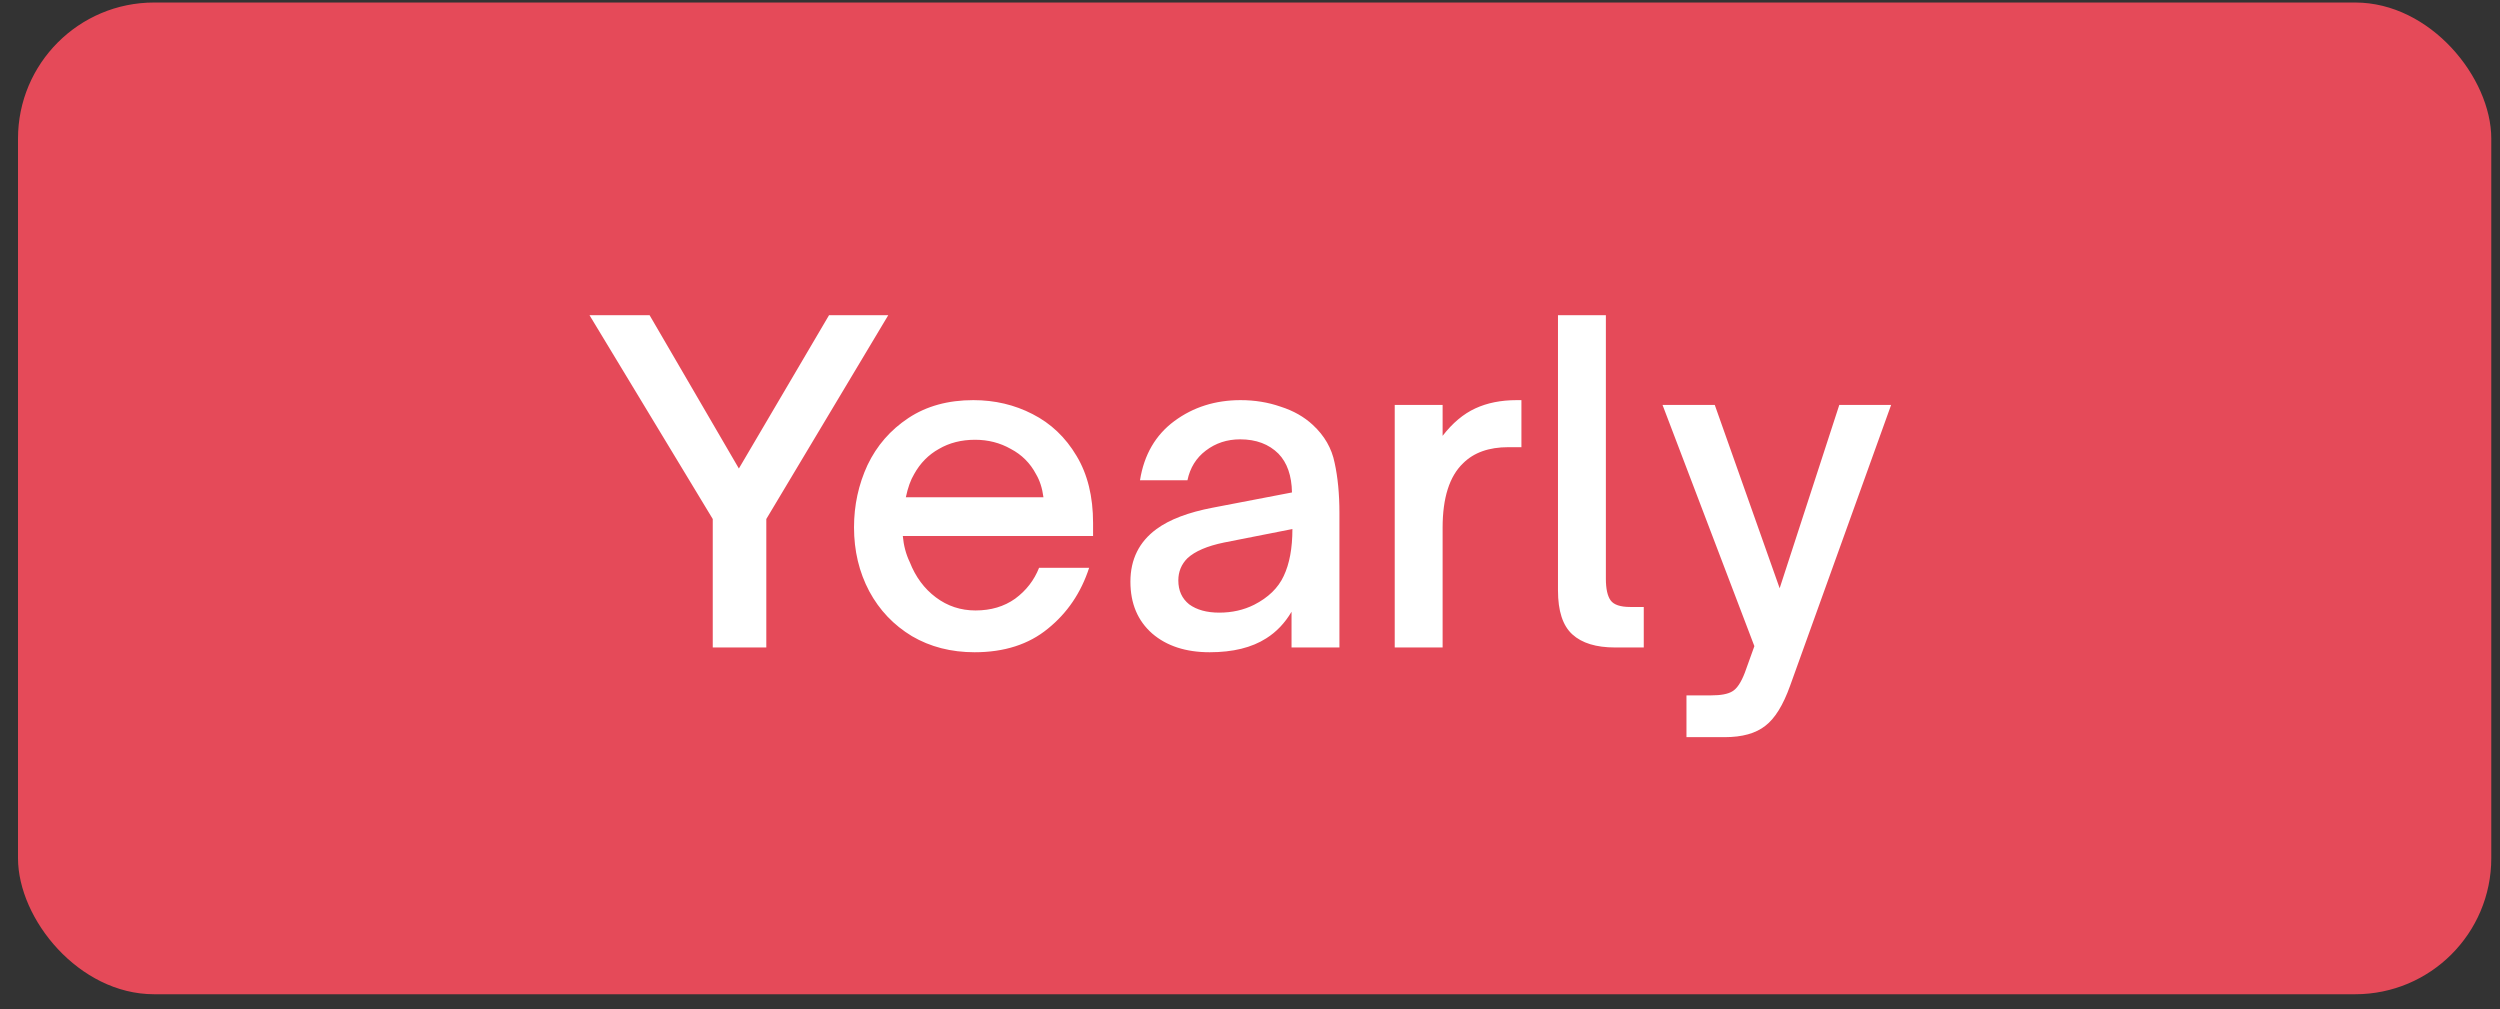 <svg width="109" height="44" viewBox="0 0 109 44" fill="none" xmlns="http://www.w3.org/2000/svg">
<rect x="0" y="0" width="109" height="44" fill="#333333" stroke="none"/>
<rect x="0.785" y="0.11" width="107.835" height="43.239" rx="5.933" fill="#E54A59"/>
<path d="M33.411 28.23H31.076V22.629L25.703 13.744H28.323L32.215 20.427L36.145 13.744H38.727L33.411 22.629V28.23ZM42.494 28.438C41.469 28.438 40.558 28.204 39.76 27.736C38.963 27.255 38.343 26.603 37.9 25.78C37.457 24.945 37.235 24.015 37.235 22.99C37.235 22.028 37.432 21.123 37.824 20.275C38.229 19.427 38.824 18.744 39.608 18.225C40.393 17.706 41.336 17.446 42.437 17.446C43.374 17.446 44.234 17.649 45.019 18.054C45.816 18.459 46.456 19.066 46.937 19.876C47.418 20.674 47.658 21.648 47.658 22.8V23.369H39.362C39.4 23.787 39.501 24.167 39.666 24.509C39.919 25.154 40.298 25.667 40.805 26.046C41.311 26.426 41.887 26.616 42.532 26.616C43.203 26.616 43.779 26.445 44.26 26.103C44.741 25.749 45.089 25.299 45.304 24.755H47.487C47.133 25.844 46.532 26.73 45.684 27.413C44.848 28.097 43.785 28.438 42.494 28.438ZM45.494 21.68C45.443 21.287 45.336 20.952 45.171 20.674C44.918 20.193 44.551 19.826 44.07 19.573C43.602 19.307 43.083 19.174 42.513 19.174C41.918 19.174 41.393 19.307 40.938 19.573C40.482 19.826 40.121 20.193 39.855 20.674C39.703 20.927 39.583 21.262 39.495 21.68H45.494ZM52.742 28.438C51.704 28.438 50.868 28.166 50.236 27.622C49.603 27.065 49.286 26.312 49.286 25.363C49.286 24.388 49.666 23.622 50.425 23.066C50.995 22.648 51.811 22.338 52.874 22.135L56.33 21.471C56.317 20.737 56.121 20.174 55.741 19.781C55.323 19.364 54.767 19.155 54.07 19.155C53.501 19.155 53.001 19.319 52.571 19.648C52.153 19.965 51.887 20.395 51.773 20.939H49.704C49.881 19.826 50.381 18.965 51.204 18.357C52.026 17.75 52.988 17.446 54.089 17.446C54.71 17.446 55.292 17.541 55.836 17.731C56.393 17.908 56.861 18.174 57.241 18.528C57.747 18.997 58.064 19.547 58.19 20.18C58.329 20.813 58.399 21.541 58.399 22.363V28.23H56.311V26.673C56.02 27.166 55.653 27.552 55.209 27.831C54.577 28.236 53.754 28.438 52.742 28.438ZM53.159 26.711C53.716 26.711 54.222 26.597 54.678 26.369C55.298 26.053 55.728 25.635 55.969 25.116C56.222 24.584 56.349 23.901 56.349 23.066L53.368 23.654C52.634 23.806 52.102 24.034 51.773 24.338C51.508 24.603 51.375 24.926 51.375 25.306C51.375 25.749 51.533 26.097 51.849 26.35C52.178 26.59 52.615 26.711 53.159 26.711ZM60.81 28.23V17.655H62.898V19.003C63.328 18.446 63.803 18.047 64.322 17.807C64.841 17.566 65.442 17.446 66.125 17.446H66.334V19.497H65.765C64.917 19.497 64.259 19.731 63.79 20.199C63.196 20.768 62.898 21.705 62.898 23.009V28.23H60.81ZM70.415 28.23C69.592 28.23 68.972 28.04 68.555 27.66C68.137 27.28 67.928 26.641 67.928 25.742V13.744H70.016V25.23C70.016 25.673 70.086 25.989 70.225 26.179C70.365 26.369 70.649 26.464 71.079 26.464H71.668V28.23H70.415ZM73.53 32.14V30.318H74.612C75.03 30.318 75.333 30.261 75.523 30.147C75.726 30.033 75.909 29.761 76.074 29.331L76.491 28.172L72.486 17.655H74.764L77.593 25.648L80.193 17.655H82.453L78.048 29.9C77.744 30.748 77.384 31.33 76.966 31.647C76.548 31.976 75.96 32.14 75.2 32.14H73.53Z" fill="white"/>
</svg>
